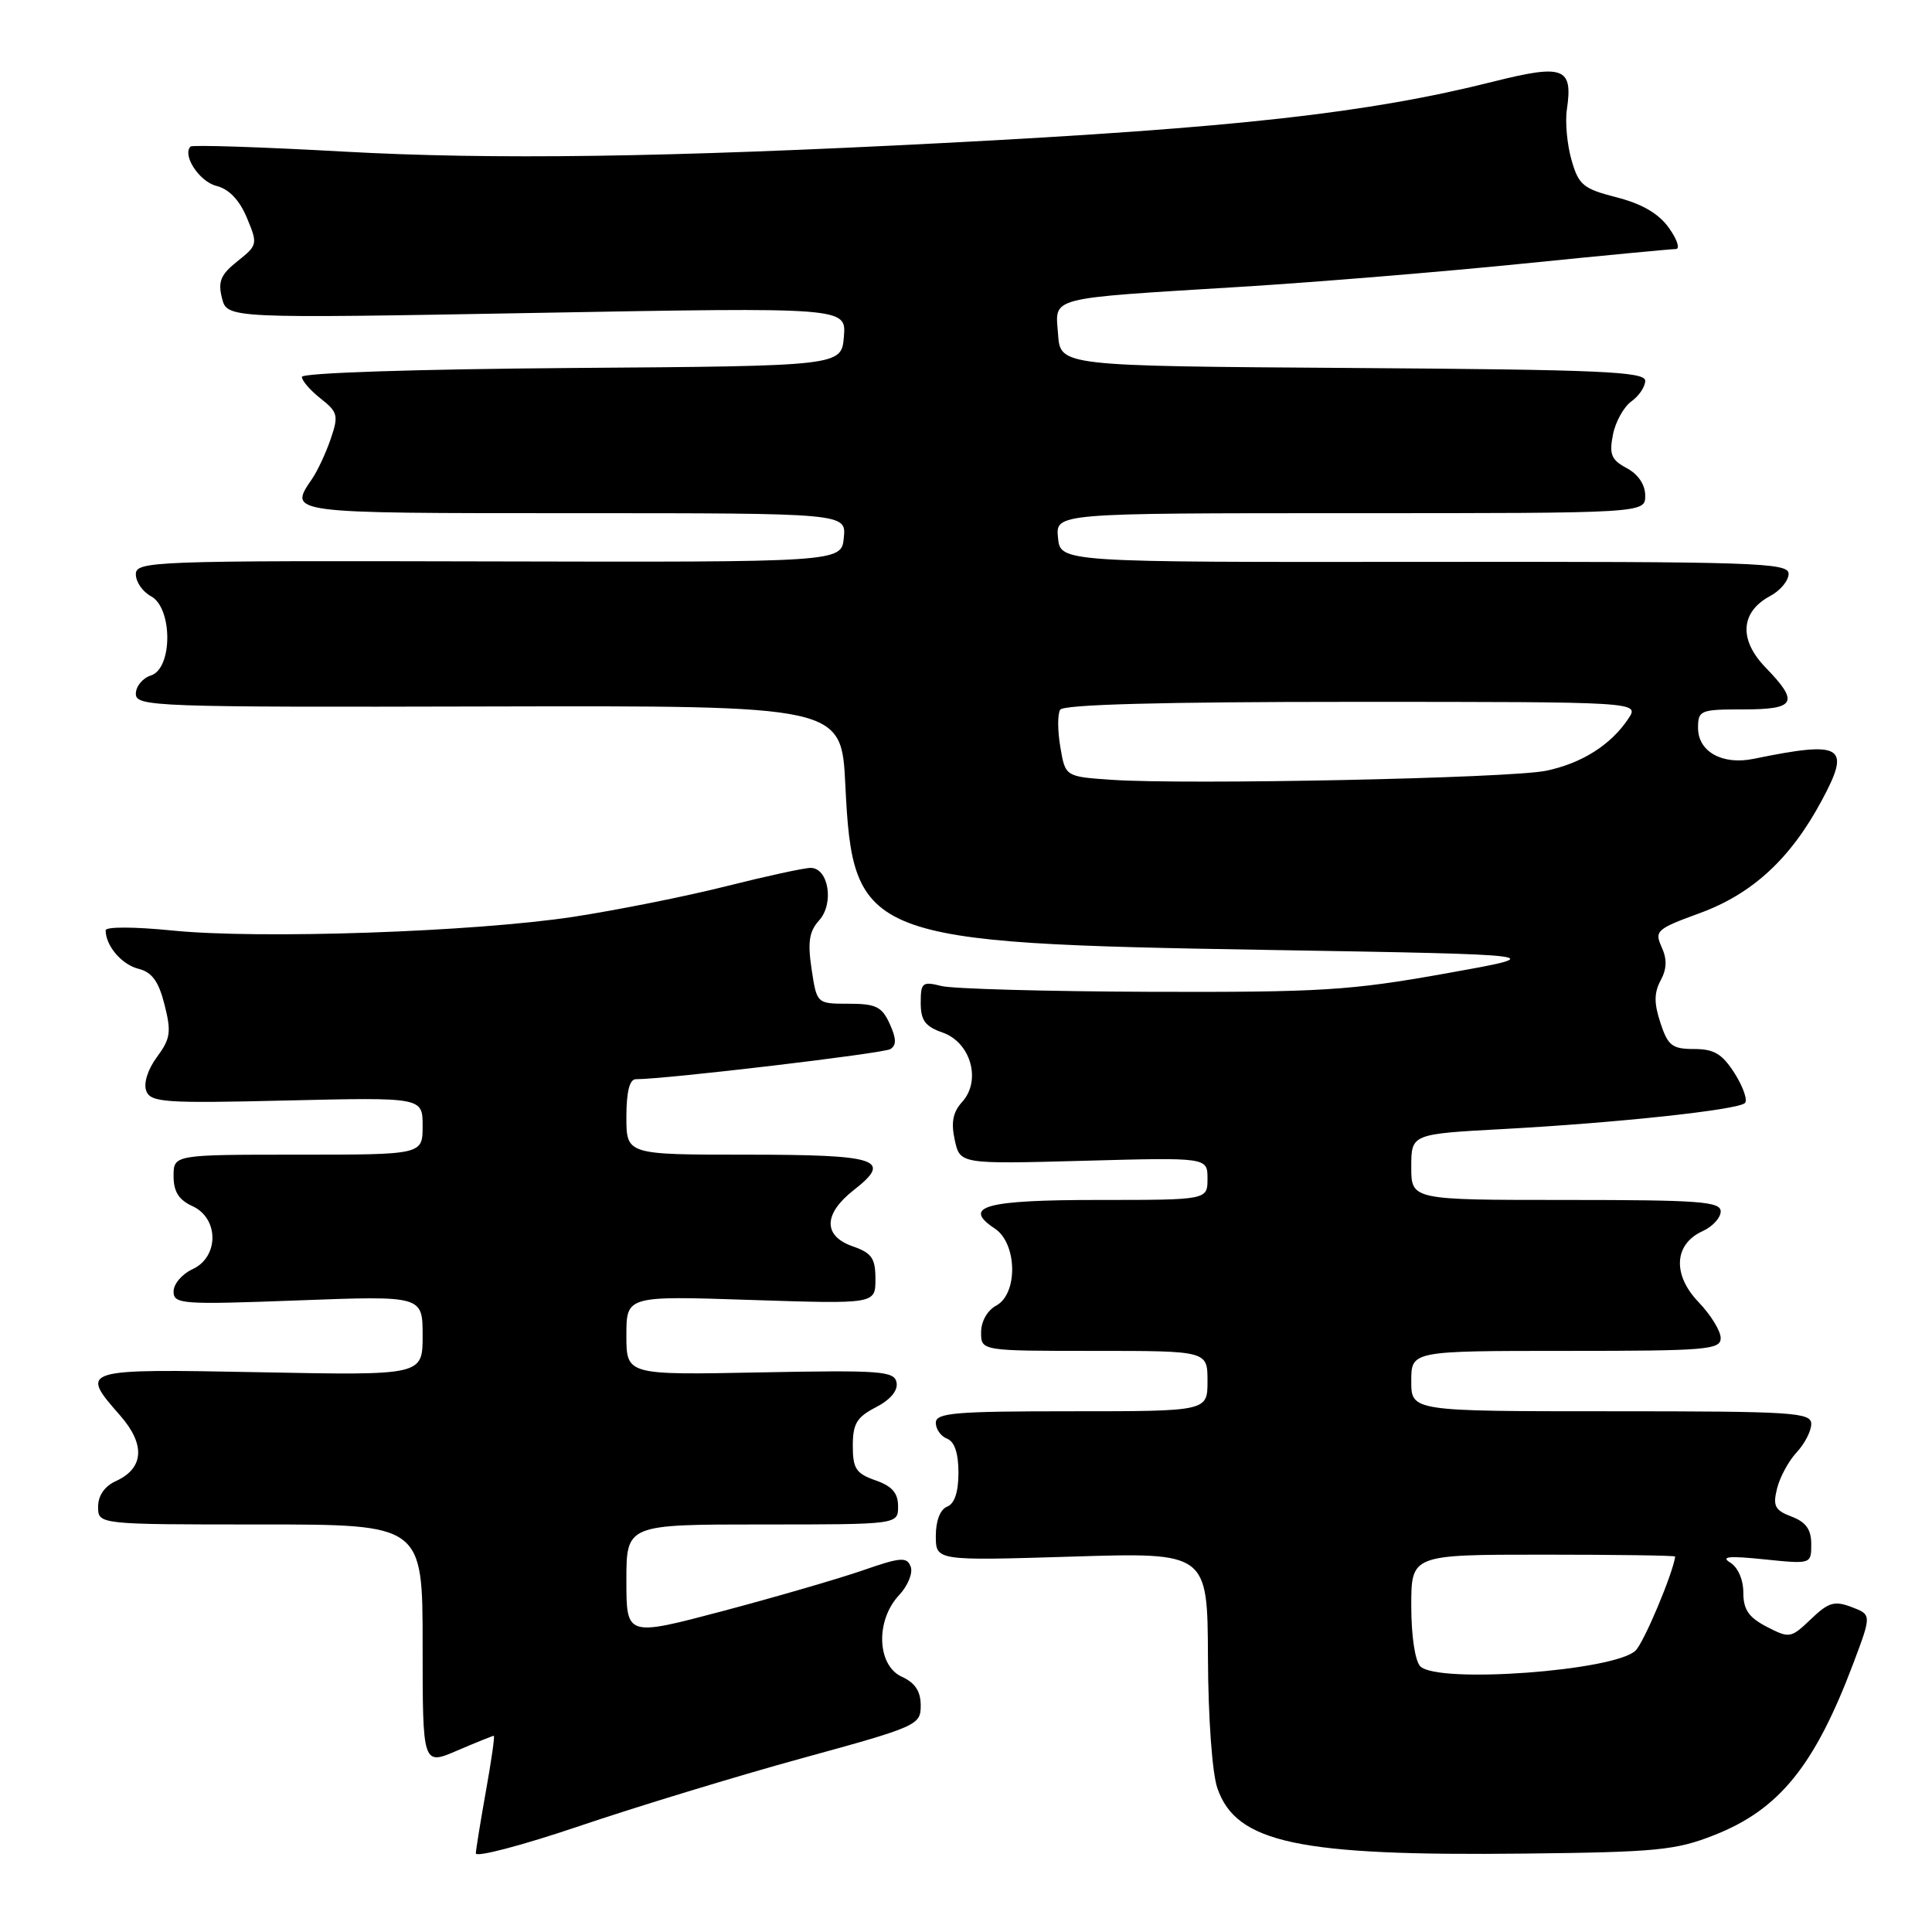 <?xml version="1.0" encoding="UTF-8" standalone="no"?>
<!DOCTYPE svg PUBLIC "-//W3C//DTD SVG 1.1//EN" "http://www.w3.org/Graphics/SVG/1.1/DTD/svg11.dtd" >
<svg xmlns="http://www.w3.org/2000/svg" xmlns:xlink="http://www.w3.org/1999/xlink" version="1.1" viewBox="0 0 256 256">
 <g >
 <path fill="currentColor"
d=" M 106.25 232.98 C 121.57 228.78 122.00 228.58 122.00 225.99 C 122.00 224.11 121.26 222.98 119.50 222.18 C 116.19 220.67 115.99 214.71 119.13 211.37 C 120.30 210.12 120.99 208.42 120.67 207.59 C 120.17 206.27 119.35 206.33 114.30 208.09 C 111.11 209.19 102.76 211.62 95.75 213.48 C 83.00 216.85 83.00 216.85 83.00 209.43 C 83.00 202.00 83.00 202.00 101.00 202.00 C 119.00 202.00 119.00 202.00 119.00 199.60 C 119.00 197.83 118.21 196.92 116.00 196.15 C 113.43 195.25 113.00 194.60 113.00 191.58 C 113.00 188.66 113.52 187.78 116.06 186.47 C 117.99 185.47 119.00 184.26 118.80 183.19 C 118.50 181.67 116.76 181.54 100.74 181.85 C 83.00 182.20 83.00 182.20 83.00 176.95 C 83.00 171.70 83.00 171.70 99.50 172.25 C 116.00 172.79 116.00 172.79 116.00 169.49 C 116.00 166.73 115.52 166.03 113.00 165.15 C 109.04 163.77 109.09 160.85 113.13 157.69 C 118.33 153.63 116.43 153.00 98.94 153.00 C 83.00 153.00 83.00 153.00 83.00 148.00 C 83.00 144.67 83.42 143.00 84.25 143.00 C 88.15 143.01 117.04 139.59 117.98 139.01 C 118.80 138.50 118.78 137.61 117.89 135.66 C 116.86 133.39 116.06 133.00 112.45 133.00 C 108.23 133.00 108.23 133.00 107.54 128.41 C 107.00 124.81 107.22 123.42 108.54 121.95 C 110.56 119.72 109.79 115.00 107.41 115.00 C 106.56 115.00 101.51 116.10 96.18 117.44 C 90.86 118.78 81.78 120.59 76.00 121.48 C 62.80 123.49 34.26 124.47 22.75 123.29 C 17.85 122.80 14.00 122.78 14.00 123.27 C 14.00 125.32 16.13 127.82 18.35 128.37 C 20.14 128.82 21.02 130.03 21.80 133.12 C 22.72 136.75 22.59 137.63 20.79 140.07 C 19.57 141.72 19.00 143.55 19.38 144.55 C 19.97 146.08 21.79 146.21 38.02 145.82 C 56.00 145.40 56.00 145.40 56.00 149.20 C 56.00 153.00 56.00 153.00 39.50 153.00 C 23.00 153.00 23.00 153.00 23.00 155.84 C 23.00 157.90 23.69 158.99 25.50 159.82 C 29.03 161.43 29.03 166.57 25.50 168.18 C 24.13 168.81 23.00 170.13 23.00 171.12 C 23.00 172.81 24.04 172.89 39.50 172.31 C 56.00 171.69 56.00 171.69 56.00 176.97 C 56.00 182.25 56.00 182.25 34.50 181.83 C 10.60 181.37 10.51 181.40 15.92 187.56 C 19.29 191.40 19.08 194.55 15.36 196.25 C 13.86 196.93 13.00 198.17 13.00 199.66 C 13.00 202.00 13.00 202.00 34.50 202.00 C 56.00 202.00 56.00 202.00 56.00 217.96 C 56.00 233.93 56.00 233.93 60.58 231.96 C 63.10 230.88 65.29 230.00 65.43 230.00 C 65.58 230.00 65.12 233.26 64.40 237.25 C 63.69 241.24 63.08 244.98 63.05 245.57 C 63.02 246.15 69.19 244.53 76.75 241.97 C 84.31 239.41 97.59 235.36 106.25 232.98 Z  M 227.17 243.15 C 235.79 239.75 240.47 233.95 245.60 220.34 C 248.00 213.95 248.00 213.95 245.34 212.94 C 243.07 212.08 242.28 212.31 239.95 214.55 C 237.30 217.08 237.12 217.11 234.11 215.56 C 231.71 214.31 231.00 213.29 231.00 211.02 C 231.00 209.31 230.28 207.66 229.25 207.04 C 227.96 206.25 229.13 206.14 233.75 206.62 C 240.00 207.26 240.00 207.26 240.00 204.60 C 240.00 202.67 239.30 201.68 237.40 200.96 C 235.18 200.12 234.89 199.56 235.47 197.23 C 235.84 195.73 237.01 193.57 238.07 192.44 C 239.13 191.30 240.00 189.61 240.00 188.69 C 240.00 187.15 237.69 187.00 213.50 187.00 C 187.00 187.00 187.00 187.00 187.00 183.00 C 187.00 179.00 187.00 179.00 207.50 179.00 C 226.14 179.00 228.00 178.85 228.00 177.30 C 228.00 176.36 226.68 174.22 225.08 172.55 C 221.58 168.91 221.81 164.86 225.59 163.14 C 226.92 162.54 228.00 161.36 228.00 160.52 C 228.00 159.21 225.18 159.00 207.50 159.00 C 187.00 159.00 187.00 159.00 187.00 154.63 C 187.00 150.26 187.00 150.26 199.25 149.60 C 214.31 148.78 230.26 147.07 231.21 146.16 C 231.59 145.79 230.99 144.03 229.86 142.24 C 228.21 139.65 227.14 139.00 224.48 139.00 C 221.58 139.00 221.01 138.56 220.02 135.55 C 219.16 132.95 219.16 131.56 220.04 129.92 C 220.87 128.38 220.91 127.09 220.17 125.48 C 219.21 123.36 219.52 123.08 225.16 121.02 C 232.17 118.47 237.23 113.82 241.37 106.11 C 245.31 98.80 244.21 98.12 232.36 100.55 C 228.23 101.40 225.00 99.61 225.00 96.46 C 225.00 94.12 225.29 94.00 231.00 94.00 C 237.96 94.00 238.44 93.08 233.94 88.44 C 230.37 84.75 230.61 81.08 234.58 78.96 C 235.91 78.25 237.00 76.93 237.00 76.03 C 237.00 74.55 232.69 74.41 188.75 74.45 C 140.50 74.50 140.50 74.50 140.19 71.25 C 139.87 68.00 139.87 68.00 178.94 68.00 C 218.00 68.00 218.00 68.00 218.00 65.67 C 218.00 64.22 217.07 62.84 215.55 62.03 C 213.50 60.93 213.21 60.21 213.72 57.61 C 214.05 55.90 215.16 53.91 216.16 53.19 C 217.17 52.47 218.00 51.24 218.00 50.46 C 218.00 49.24 212.08 48.98 179.25 48.76 C 140.50 48.50 140.50 48.50 140.20 44.31 C 139.83 39.25 138.43 39.61 164.50 38.00 C 174.40 37.39 191.15 36.01 201.73 34.94 C 212.30 33.87 221.45 33.00 222.05 33.00 C 222.65 33.00 222.24 31.74 221.15 30.21 C 219.79 28.30 217.60 27.02 214.22 26.15 C 209.77 25.01 209.18 24.52 208.23 21.19 C 207.65 19.16 207.37 16.15 207.62 14.50 C 208.44 8.93 207.21 8.47 197.85 10.82 C 181.32 14.98 163.69 16.95 125.00 18.95 C 88.20 20.86 65.28 21.18 45.59 20.09 C 34.64 19.48 25.49 19.18 25.25 19.42 C 24.11 20.55 26.42 24.07 28.67 24.63 C 30.34 25.05 31.73 26.50 32.71 28.85 C 34.17 32.34 34.14 32.48 31.47 34.61 C 29.24 36.38 28.86 37.30 29.41 39.49 C 30.09 42.20 30.09 42.20 71.11 41.46 C 112.14 40.72 112.14 40.72 111.82 44.61 C 111.50 48.50 111.50 48.50 75.75 48.76 C 54.99 48.92 40.00 49.41 40.00 49.94 C 40.00 50.44 41.12 51.74 42.49 52.81 C 44.76 54.60 44.88 55.06 43.83 58.13 C 43.20 59.99 42.08 62.39 41.34 63.47 C 38.23 68.04 37.89 68.00 76.06 68.00 C 112.13 68.00 112.13 68.00 111.81 71.25 C 111.50 74.50 111.50 74.50 64.75 74.39 C 20.09 74.28 18.00 74.36 18.00 76.10 C 18.00 77.11 18.90 78.41 20.00 79.00 C 22.89 80.55 22.89 88.58 20.00 89.50 C 18.90 89.85 18.00 90.94 18.00 91.93 C 18.00 93.63 20.40 93.72 64.75 93.61 C 111.50 93.50 111.50 93.50 112.01 104.00 C 113.01 124.40 114.49 124.98 168.00 125.87 C 205.50 126.50 205.50 126.50 191.50 129.00 C 178.91 131.25 174.99 131.49 152.49 131.42 C 138.74 131.37 126.25 131.03 124.74 130.65 C 122.22 130.02 122.00 130.20 122.00 132.88 C 122.00 135.21 122.59 136.01 124.90 136.82 C 128.63 138.12 130.06 143.17 127.50 146.00 C 126.26 147.37 126.00 148.72 126.51 151.06 C 127.21 154.25 127.21 154.25 143.61 153.81 C 160.00 153.36 160.00 153.36 160.00 156.18 C 160.00 159.00 160.00 159.00 145.56 159.00 C 130.52 159.00 127.40 159.86 131.83 162.80 C 134.79 164.77 134.91 171.44 132.00 173.00 C 130.83 173.63 130.00 175.09 130.00 176.54 C 130.00 179.00 130.00 179.00 145.00 179.00 C 160.00 179.00 160.00 179.00 160.00 183.00 C 160.00 187.00 160.00 187.00 142.00 187.00 C 126.50 187.00 124.00 187.21 124.00 188.53 C 124.00 189.37 124.67 190.32 125.50 190.64 C 126.48 191.01 127.00 192.57 127.00 195.14 C 127.00 197.70 126.48 199.26 125.50 199.64 C 124.59 199.99 124.00 201.50 124.00 203.51 C 124.00 206.81 124.00 206.81 142.00 206.26 C 160.00 205.70 160.00 205.70 160.06 219.60 C 160.09 227.62 160.62 234.96 161.31 236.95 C 163.81 244.20 172.05 245.95 202.00 245.61 C 219.53 245.42 222.07 245.17 227.17 243.15 Z  M 188.20 220.80 C 187.50 220.10 187.00 216.76 187.00 212.80 C 187.00 206.00 187.00 206.00 204.50 206.00 C 214.12 206.00 221.99 206.11 221.97 206.25 C 221.67 208.50 217.86 217.57 216.73 218.70 C 214.03 221.40 190.53 223.13 188.20 220.80 Z  M 147.33 103.33 C 141.16 102.91 141.16 102.91 140.50 98.99 C 140.13 96.84 140.12 94.61 140.48 94.04 C 140.90 93.35 153.99 93.00 179.18 93.00 C 217.24 93.00 217.24 93.00 215.77 95.22 C 213.46 98.70 209.59 101.15 204.86 102.13 C 200.10 103.12 157.27 104.01 147.33 103.33 Z "/>
</g>
</svg>